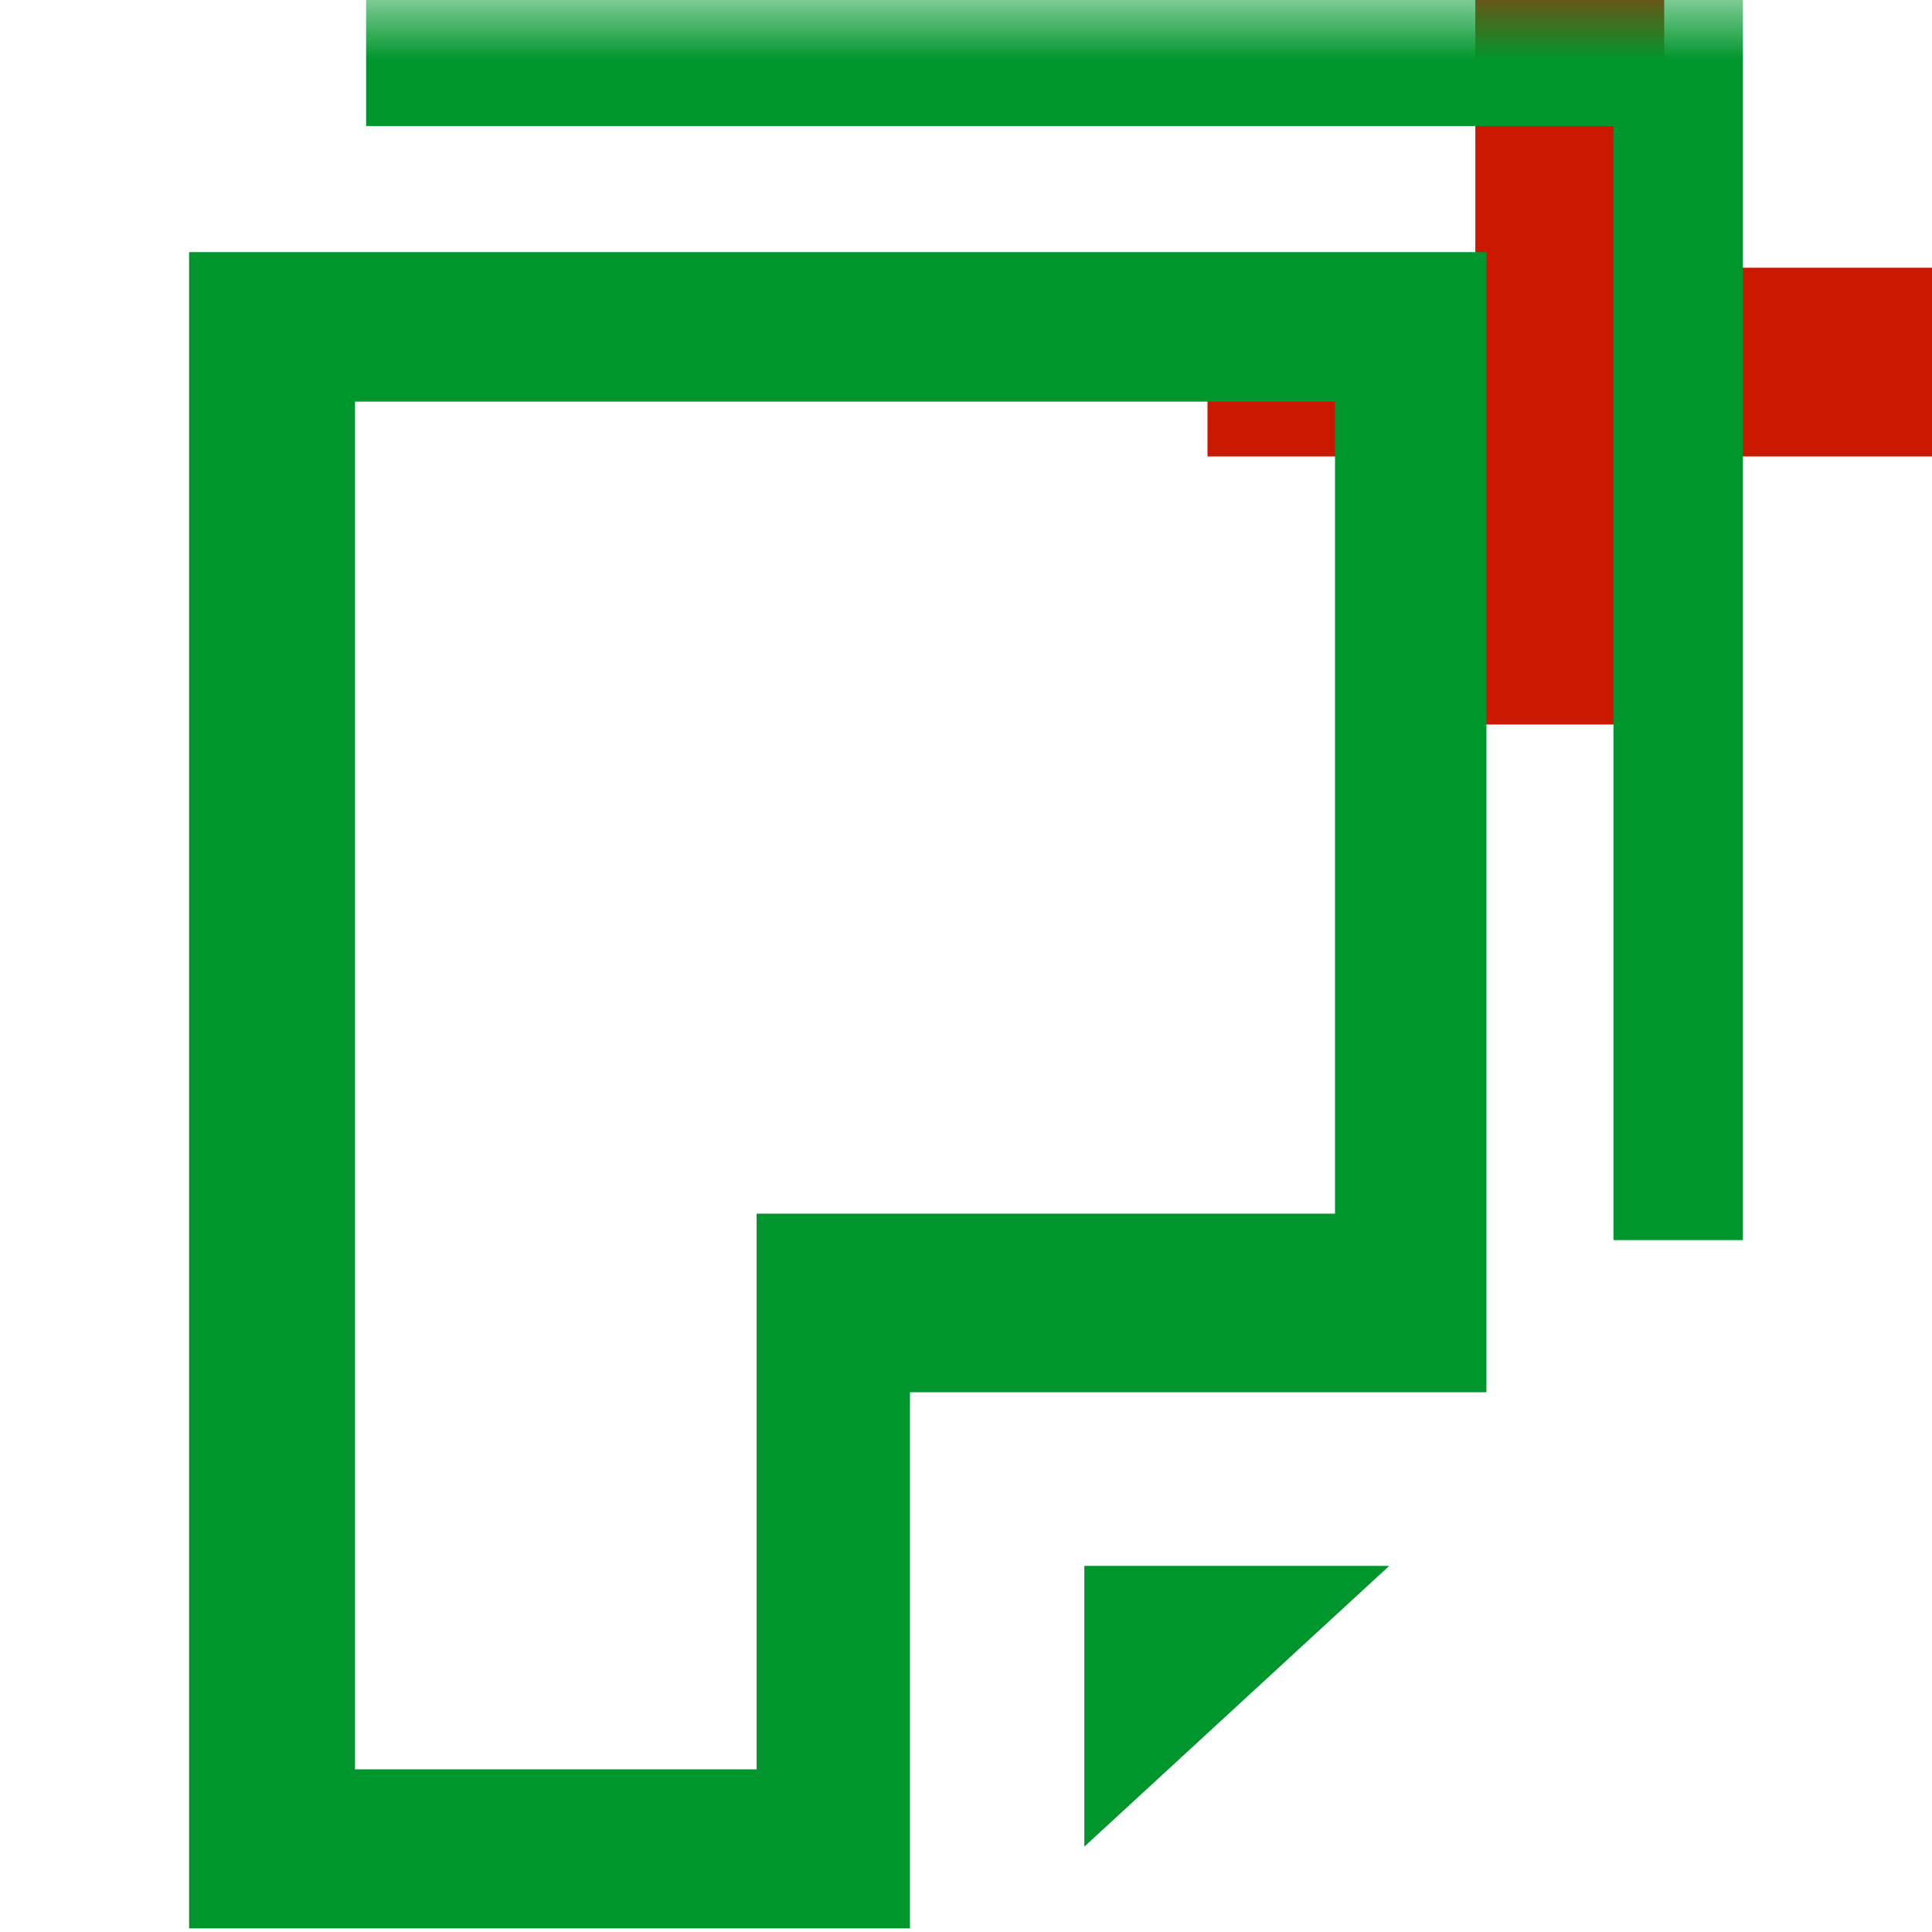 <svg width="16" height="16" xmlns="http://www.w3.org/2000/svg" viewBox="0 0 16 16" shape-rendering="geometricPrecision" fill="#00962d"><defs><mask id="a"><rect fill="#fff" width="100%" height="100%"/><path fill="#000" d="M14.782 1.217V-1h-3.564v2.217H9V4.78h2.218V7h3.564V4.78H17V1.217z"/></mask></defs><path fill="#cb1800" d="M16 2.217h-2.218V0h-1.564v2.217H10V3.78h2.218V6h1.564V3.78H16"/><g mask="url(#a)"><path d="M3.032-.012v1.056h10.33v9.226h1.072V-.012M8.98 15.293l2.525-2.325H8.98"/><path d="M1.566 15.97h5.97v-4.44h4.774V2.088H1.566V15.97zM2.94 3.326h8.116v6.725h-4.79v4.602H2.94V3.326z"/></g></svg>